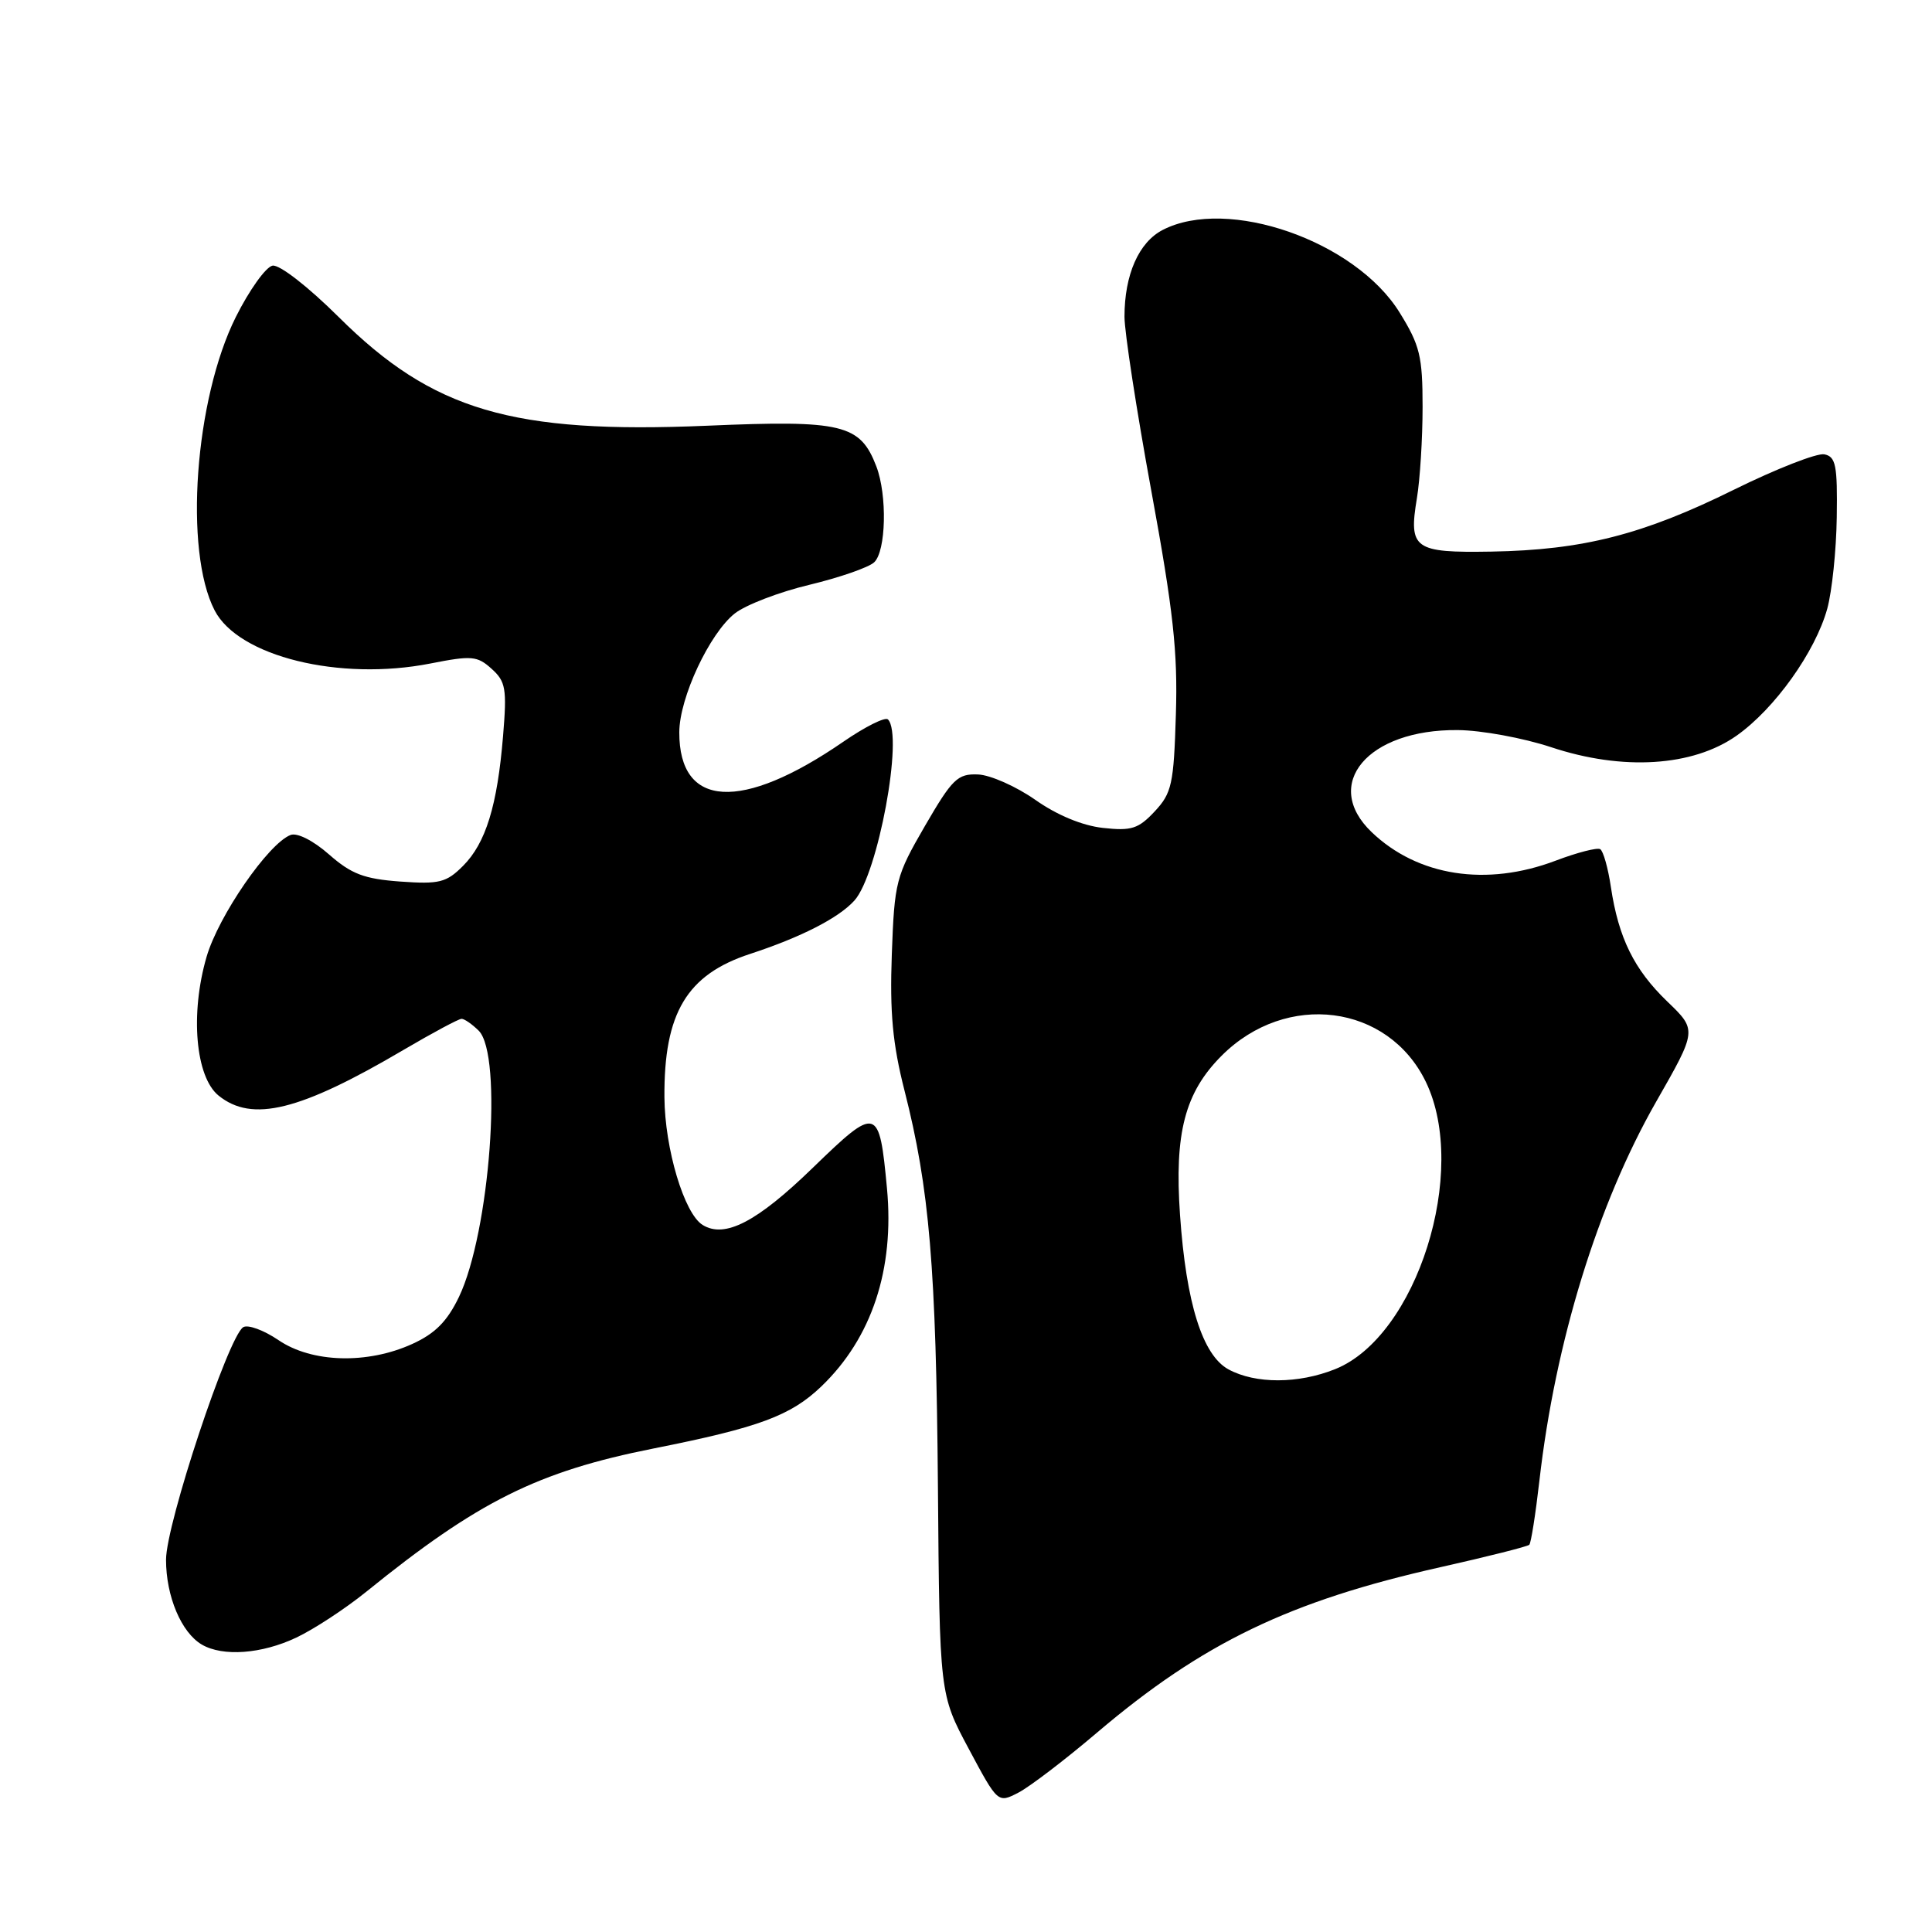 <?xml version="1.0" encoding="UTF-8" standalone="no"?>
<!DOCTYPE svg PUBLIC "-//W3C//DTD SVG 1.1//EN" "http://www.w3.org/Graphics/SVG/1.1/DTD/svg11.dtd" >
<svg xmlns="http://www.w3.org/2000/svg" xmlns:xlink="http://www.w3.org/1999/xlink" version="1.1" viewBox="0 0 256 256">
 <g >
 <path fill="currentColor"
d=" M 145.35 229.59 C 159.35 217.70 170.85 212.15 190.86 207.66 C 197.11 206.26 202.41 204.92 202.64 204.69 C 202.87 204.46 203.47 200.64 203.98 196.19 C 206.08 177.80 211.70 159.56 219.44 146.00 C 224.87 136.50 224.87 136.50 220.93 132.71 C 216.53 128.48 214.46 124.28 213.45 117.53 C 213.08 115.02 212.44 112.77 212.04 112.52 C 211.64 112.28 208.99 112.96 206.14 114.04 C 196.97 117.52 187.86 116.11 181.75 110.26 C 175.10 103.90 181.24 96.62 193.16 96.74 C 196.29 96.76 201.85 97.79 205.51 99.00 C 215.00 102.16 224.30 101.58 230.12 97.47 C 235.17 93.90 240.54 86.37 242.12 80.66 C 242.75 78.37 243.32 72.91 243.38 68.53 C 243.48 61.65 243.26 60.51 241.73 60.20 C 240.76 60.01 235.36 62.12 229.73 64.90 C 217.70 70.85 209.72 72.88 197.61 73.09 C 187.36 73.26 186.63 72.74 187.75 66.00 C 188.16 63.52 188.50 58.09 188.50 53.92 C 188.50 47.22 188.15 45.76 185.46 41.42 C 179.59 31.92 162.67 26.02 154.06 30.47 C 150.89 32.11 149.00 36.40 149.00 41.97 C 149.00 43.99 150.60 54.39 152.56 65.07 C 155.47 80.92 156.07 86.38 155.81 94.67 C 155.53 103.92 155.27 105.09 153.00 107.52 C 150.84 109.83 149.91 110.12 146.13 109.70 C 143.41 109.40 140.04 108.00 137.18 105.98 C 134.65 104.21 131.24 102.69 129.59 102.62 C 126.89 102.51 126.19 103.19 122.56 109.44 C 118.71 116.09 118.52 116.81 118.17 126.44 C 117.89 134.20 118.28 138.33 119.85 144.50 C 123.16 157.49 124.04 167.92 124.28 197.00 C 124.50 224.50 124.50 224.50 128.36 231.72 C 132.22 238.94 132.22 238.94 134.95 237.53 C 136.45 236.75 141.13 233.18 145.35 229.59 Z  M 39.26 216.99 C 41.59 215.89 45.75 213.16 48.50 210.94 C 63.33 198.93 71.22 194.99 86.61 191.93 C 100.56 189.16 104.78 187.59 108.83 183.71 C 115.52 177.29 118.53 168.20 117.53 157.48 C 116.51 146.56 116.22 146.48 107.72 154.72 C 100.30 161.92 96.04 164.13 93.10 162.31 C 90.66 160.81 88.09 152.21 88.04 145.40 C 87.96 134.23 91.01 129.14 99.39 126.40 C 106.13 124.19 111.11 121.65 113.21 119.33 C 116.33 115.88 119.75 97.42 117.66 95.33 C 117.30 94.96 114.64 96.29 111.75 98.28 C 98.25 107.58 89.98 107.10 90.01 97.03 C 90.02 92.46 94.02 83.92 97.37 81.28 C 98.81 80.15 103.26 78.44 107.25 77.49 C 111.24 76.53 115.10 75.19 115.83 74.51 C 117.41 73.03 117.58 65.62 116.12 61.80 C 113.98 56.21 111.63 55.64 93.71 56.41 C 67.86 57.51 57.35 54.41 44.88 42.01 C 40.81 37.97 37.03 35.03 36.11 35.20 C 35.23 35.37 33.04 38.42 31.25 42.00 C 25.81 52.88 24.35 72.98 28.44 80.88 C 31.60 86.99 45.00 90.28 57.02 87.92 C 62.49 86.84 63.24 86.90 65.14 88.62 C 67.01 90.30 67.18 91.25 66.66 97.50 C 65.90 106.76 64.37 111.72 61.35 114.74 C 59.14 116.95 58.21 117.18 53.03 116.81 C 48.25 116.46 46.56 115.82 43.60 113.22 C 41.51 111.38 39.37 110.30 38.50 110.64 C 35.56 111.77 28.95 121.35 27.37 126.79 C 25.18 134.32 25.90 142.69 28.96 145.17 C 33.41 148.77 39.73 147.21 53.48 139.11 C 57.33 136.85 60.78 135.00 61.16 135.00 C 61.54 135.00 62.56 135.71 63.43 136.57 C 66.66 139.80 64.91 163.31 60.81 171.86 C 59.25 175.10 57.65 176.71 54.61 178.09 C 48.66 180.79 41.32 180.58 36.91 177.58 C 34.95 176.25 32.85 175.48 32.23 175.86 C 30.25 177.08 22.00 201.94 22.00 206.67 C 22.00 211.53 24.03 216.33 26.75 217.92 C 29.54 219.54 34.68 219.16 39.26 216.99 Z  M 162.78 181.45 C 159.34 179.58 157.17 172.69 156.36 161.00 C 155.60 150.14 157.00 144.76 161.88 139.88 C 170.45 131.31 183.94 133.04 188.93 143.35 C 194.65 155.18 187.74 177.09 176.91 181.42 C 172.02 183.38 166.36 183.39 162.78 181.45 Z "/>
</g>
</svg>